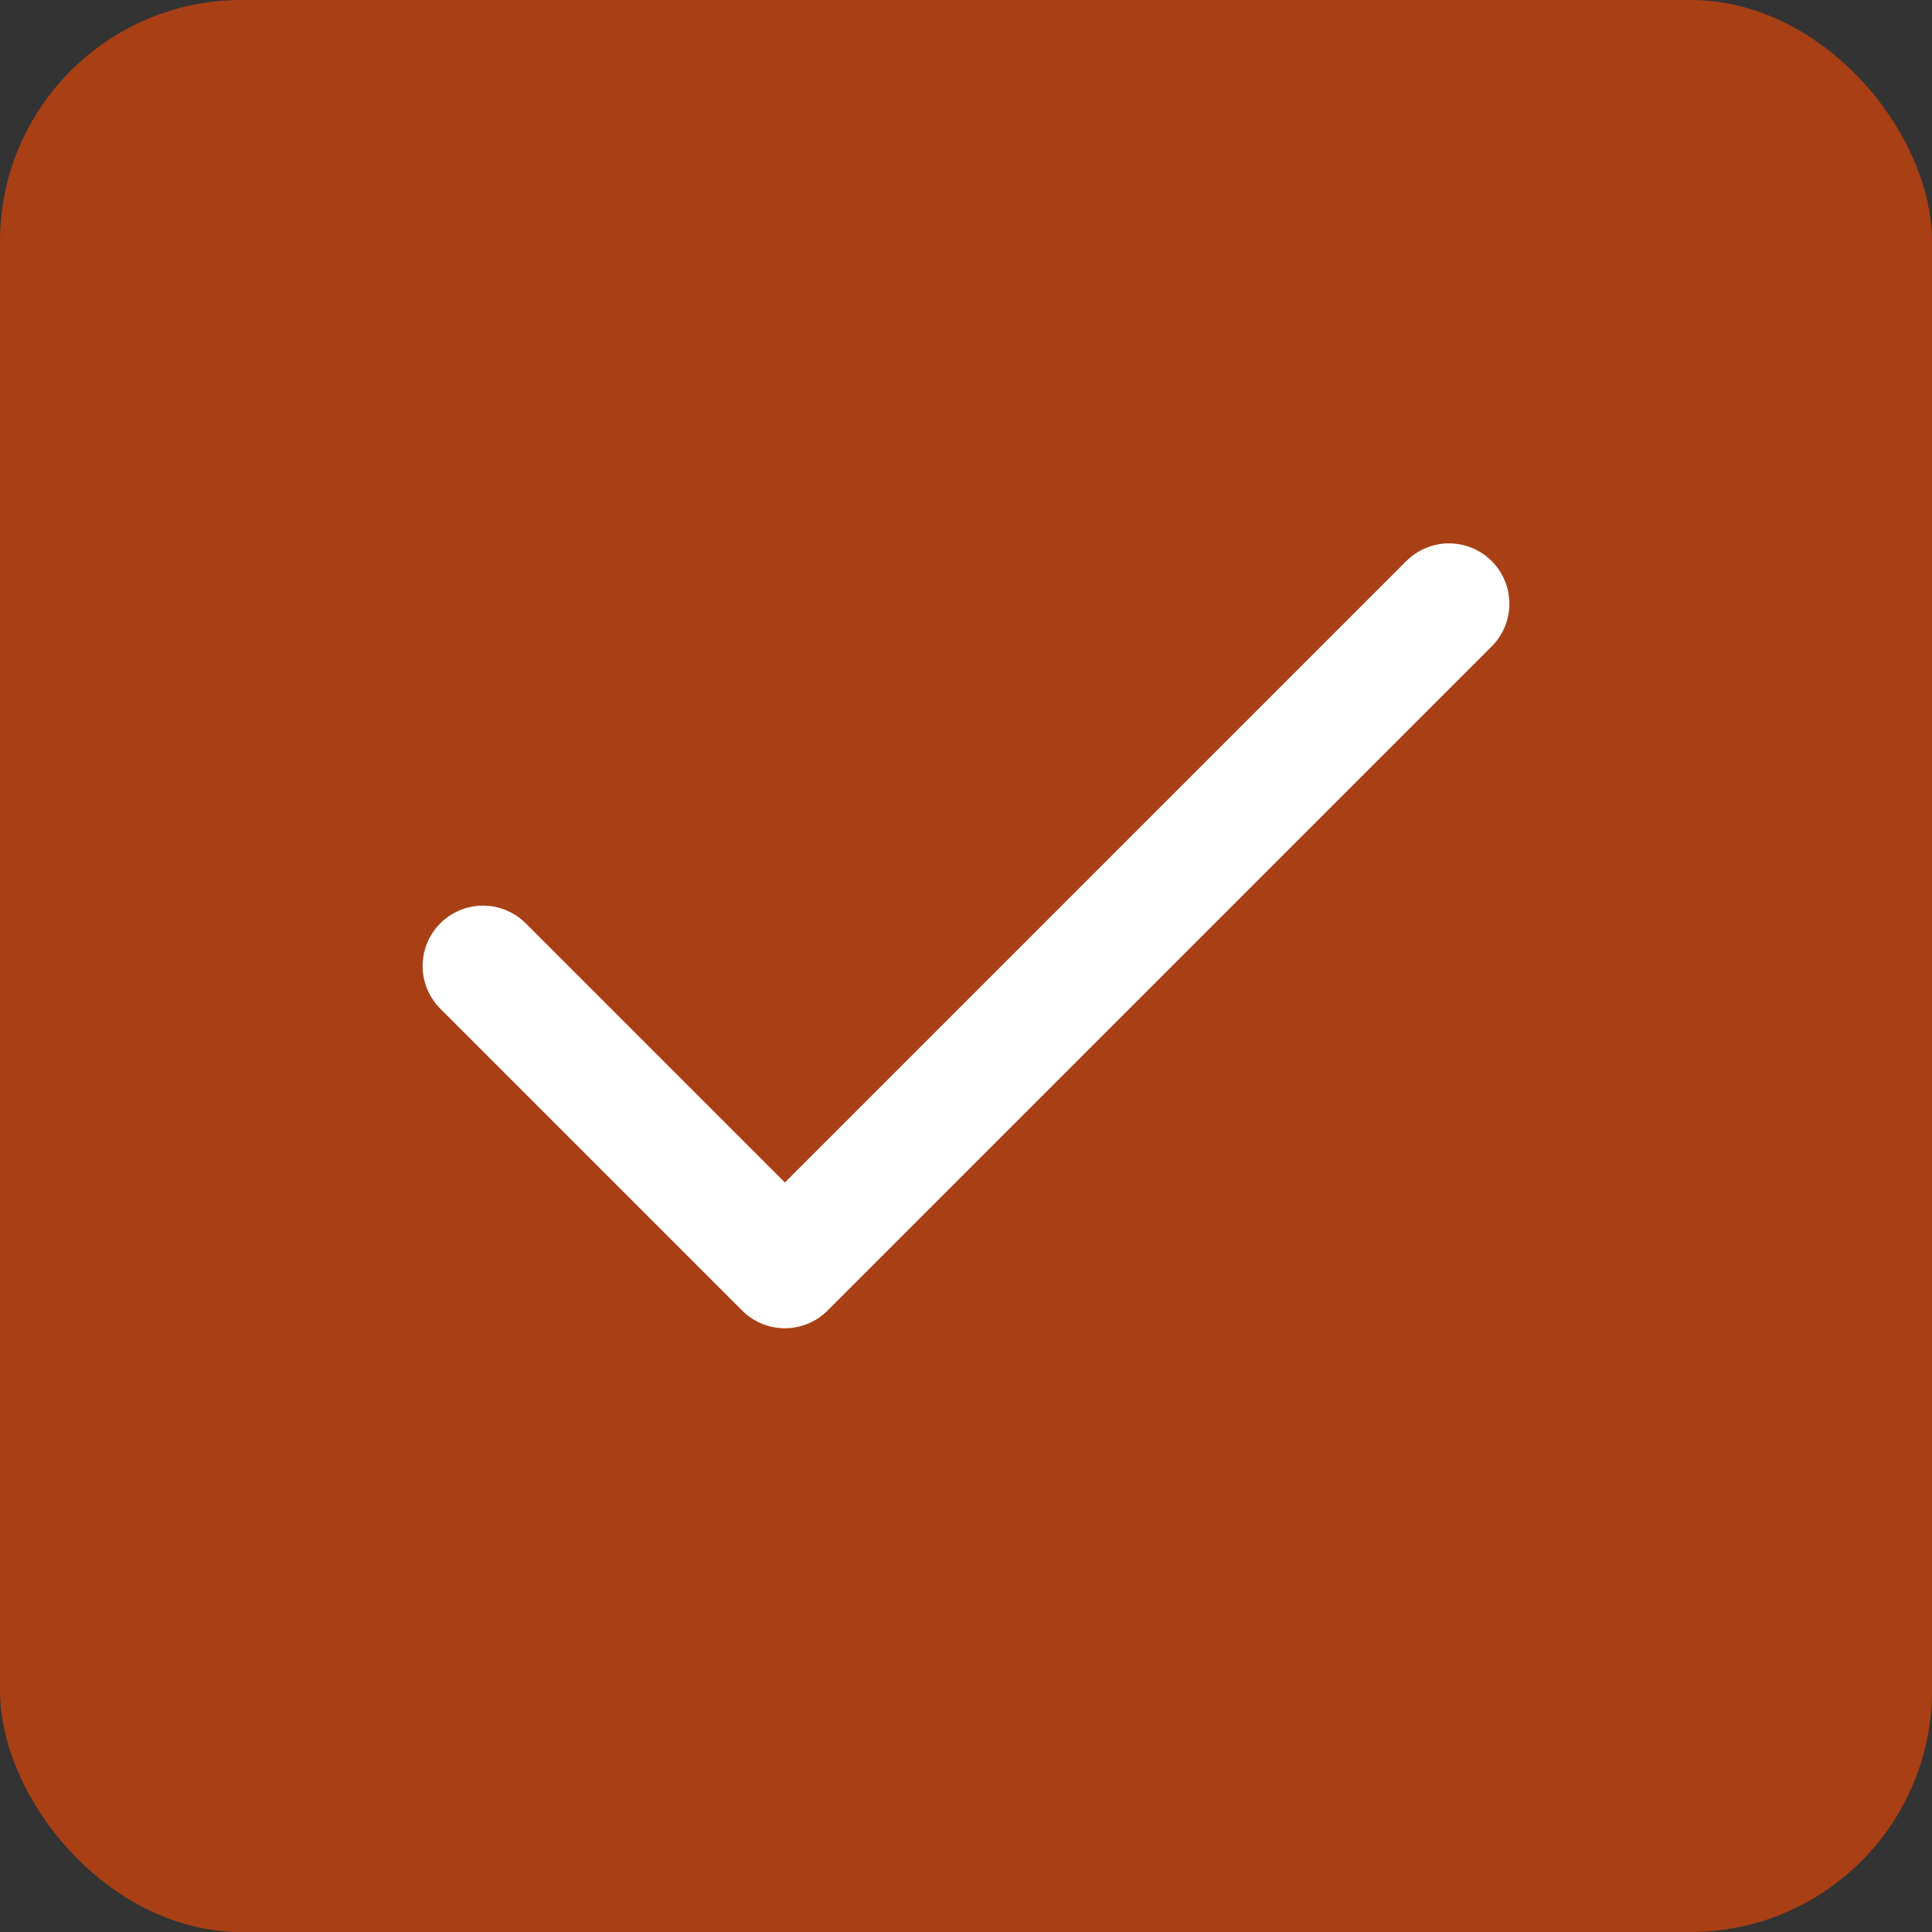 <svg width="32" height="32" viewBox="0 0 32 32" fill="none" xmlns="http://www.w3.org/2000/svg">
<rect x="0" y="0" width="32" height="32" fill="#333333" stroke="none"/>
<rect width="32" height="32" rx="4" fill="#a93f15"/>
<path d="M24 10L13 21L8 16" stroke="white" stroke-width="2" stroke-linecap="round" stroke-linejoin="round"/>
</svg>
